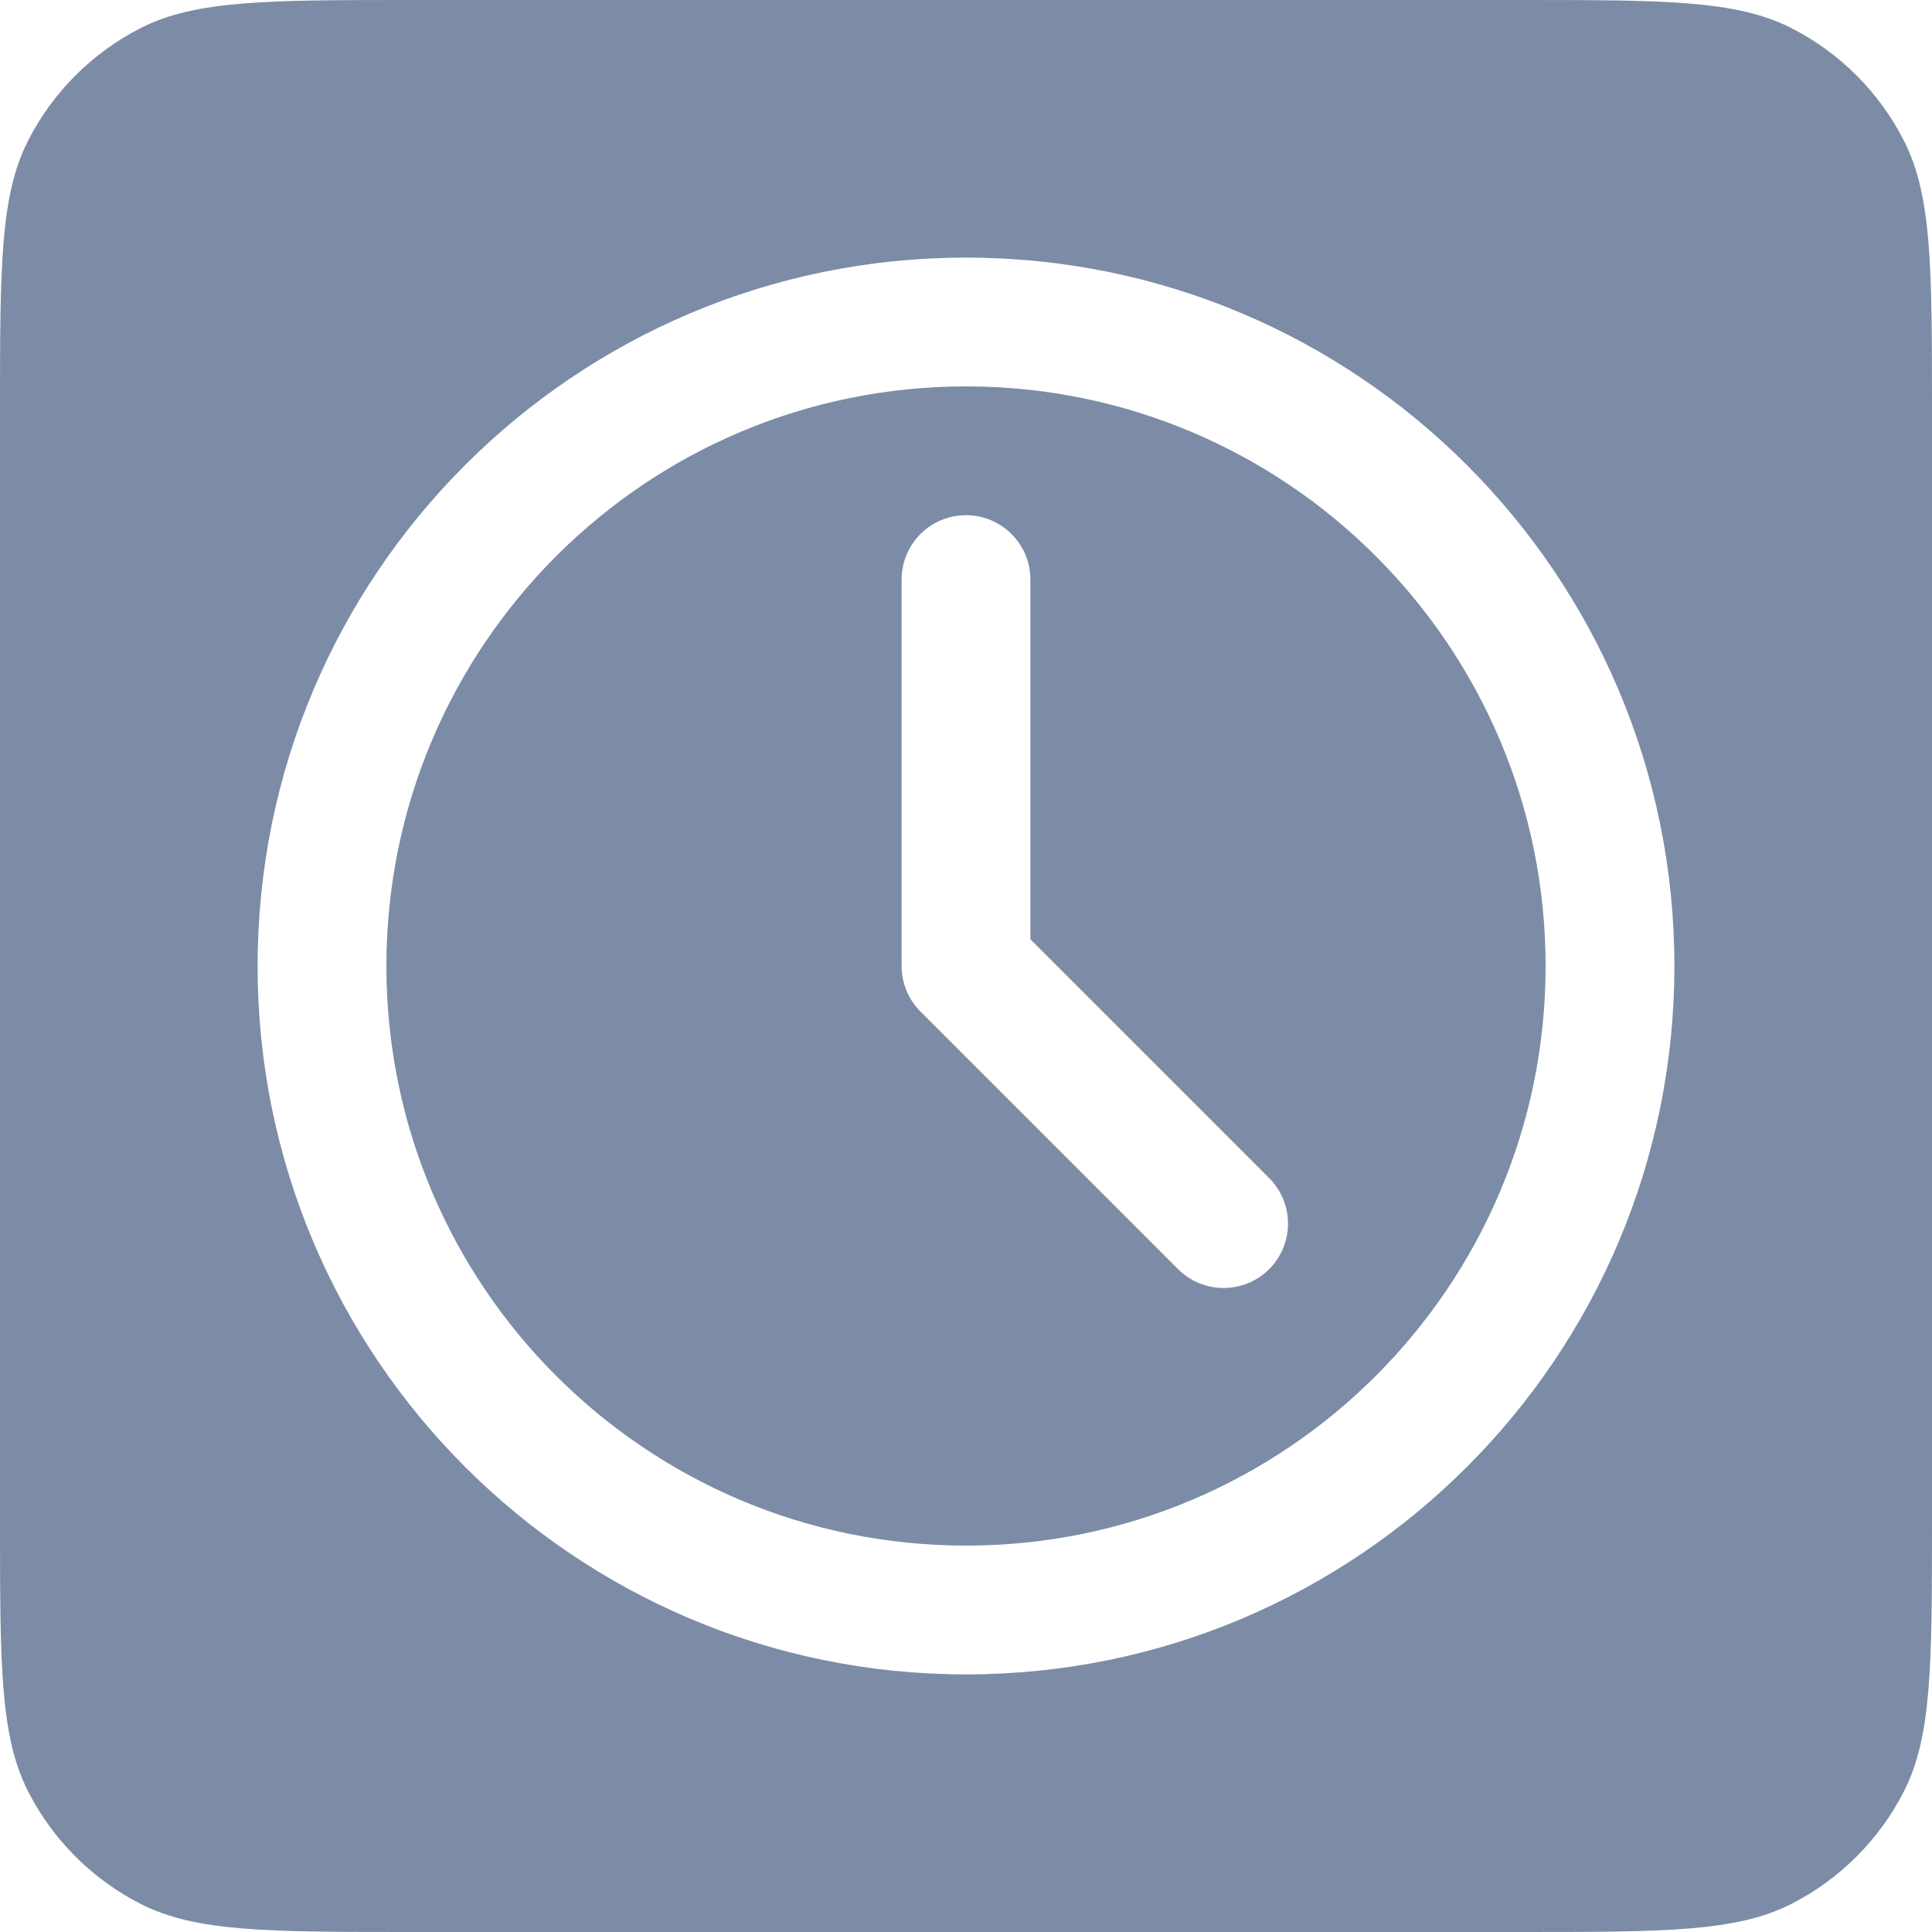 <svg width="128" height="128" viewBox="0 0 128 128" xmlns="http://www.w3.org/2000/svg" xmlns:xlink="http://www.w3.org/1999/xlink">
<path fill-rule="evenodd" clip-rule="evenodd" d="M1.86 9.319C0 12.969 0 17.748 0 27.307V100.693C0 110.252 0 115.031 1.86 118.681C3.496 121.893 6.107 124.504 9.319 126.14C12.969 128 17.748 128 27.307 128H100.693C110.252 128 115.031 128 118.681 126.14C121.893 124.504 124.504 121.893 126.14 118.681C128 115.031 128 110.252 128 100.693V27.307C128 17.748 128 12.969 126.14 9.319C124.504 6.107 121.893 3.496 118.681 1.86C115.031 0 110.252 0 100.693 0H27.307C17.748 0 12.969 0 9.319 1.86C6.107 3.496 3.496 6.107 1.86 9.319ZM64 102.4C85.208 102.4 102.4 85.208 102.4 64C102.4 42.792 85.208 25.6 64 25.6C42.792 25.6 25.6 42.792 25.6 64C25.6 85.208 42.792 102.4 64 102.4ZM64 110.933C89.921 110.933 110.933 89.921 110.933 64C110.933 38.079 89.921 17.067 64 17.067C38.079 17.067 17.067 38.079 17.067 64C17.067 89.921 38.079 110.933 64 110.933ZM64 34.133C66.356 34.133 68.267 36.044 68.267 38.4V62.233L84.084 78.05C85.75 79.716 85.75 82.417 84.084 84.084C82.417 85.75 79.716 85.75 78.05 84.084L60.983 67.017C60.183 66.217 59.733 65.132 59.733 64V38.4C59.733 36.044 61.644 34.133 64 34.133Z" fill="#7C8CA7"/>
</svg>
